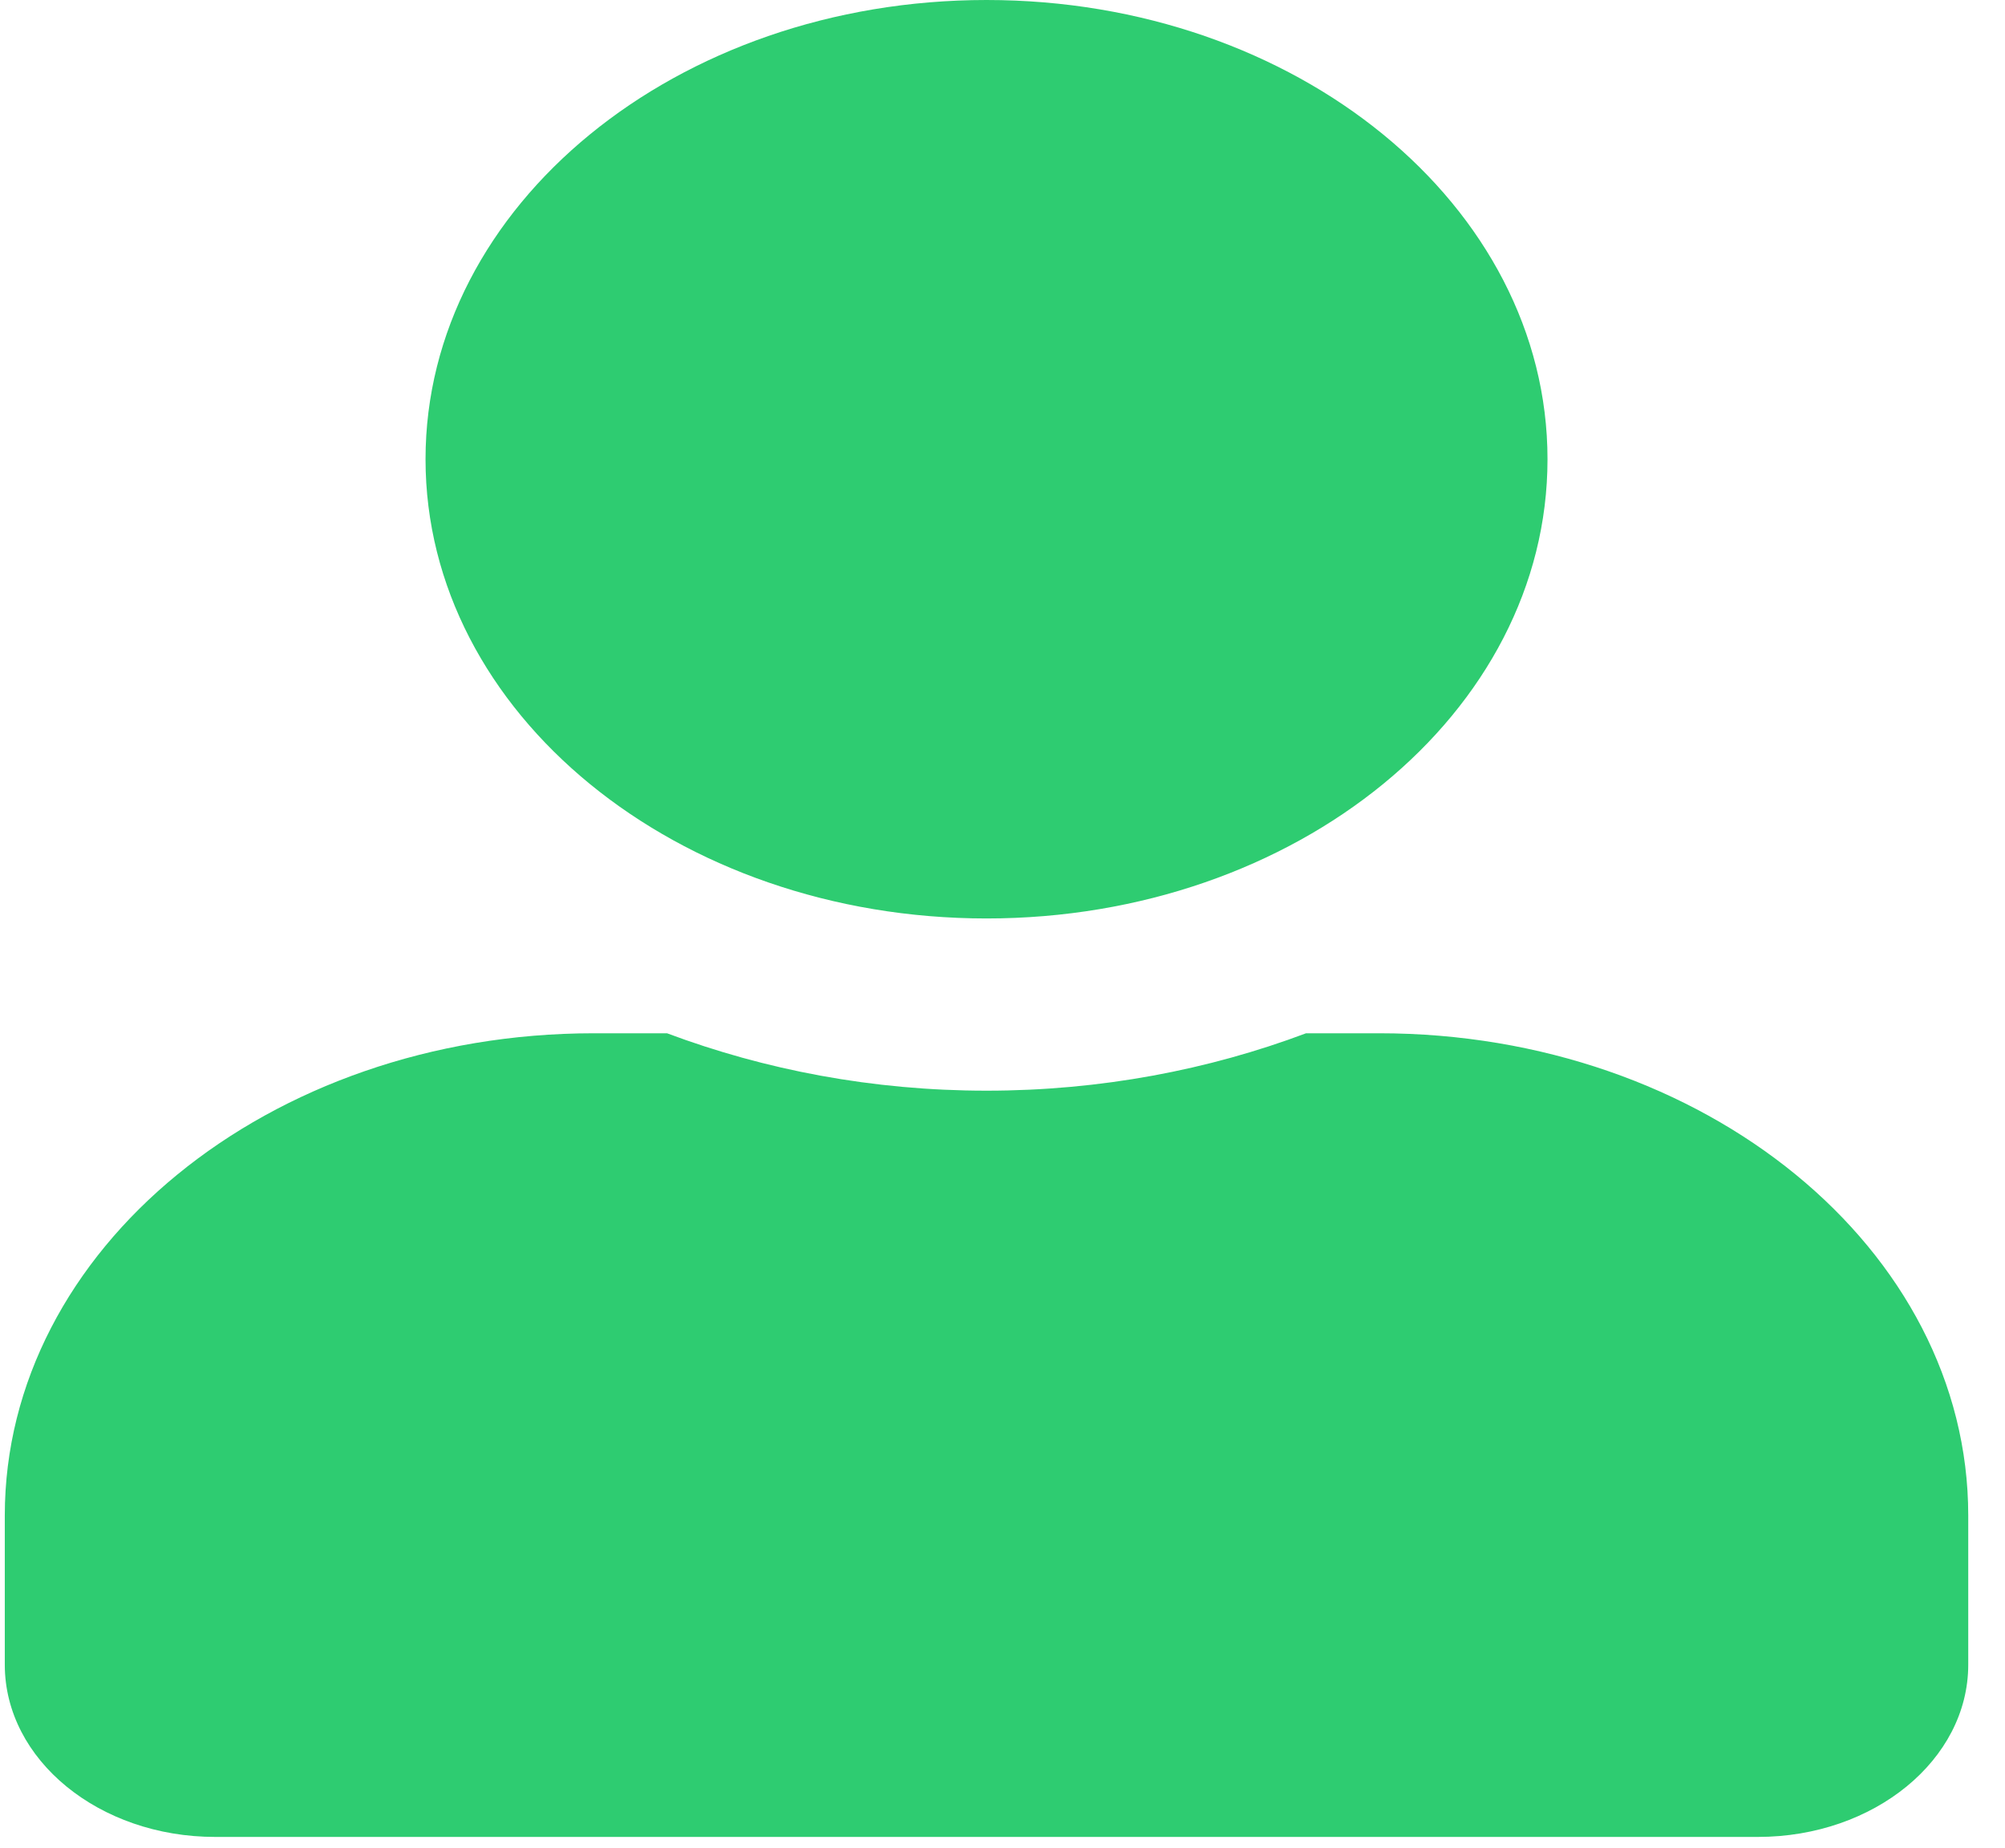 <svg width="51" height="47" viewBox="0 0 51 47" fill="none" xmlns="http://www.w3.org/2000/svg">
<path d="M25.094 23.36C32.975 23.36 39.363 18.131 39.363 11.68C39.363 5.229 32.975 0 25.094 0C17.212 0 10.824 5.229 10.824 11.68C10.824 18.131 17.212 23.36 25.094 23.36ZM35.082 26.28H33.221C30.746 27.211 27.992 27.74 25.094 27.74C22.195 27.74 19.453 27.211 16.967 26.28H15.105C6.833 26.28 0.122 31.773 0.122 38.544V42.34C0.122 44.758 2.519 46.72 5.473 46.72H44.714C47.669 46.72 50.065 44.758 50.065 42.34V38.544C50.065 31.773 43.354 26.28 35.082 26.28Z" fill="#2ECC71"/>
</svg>
